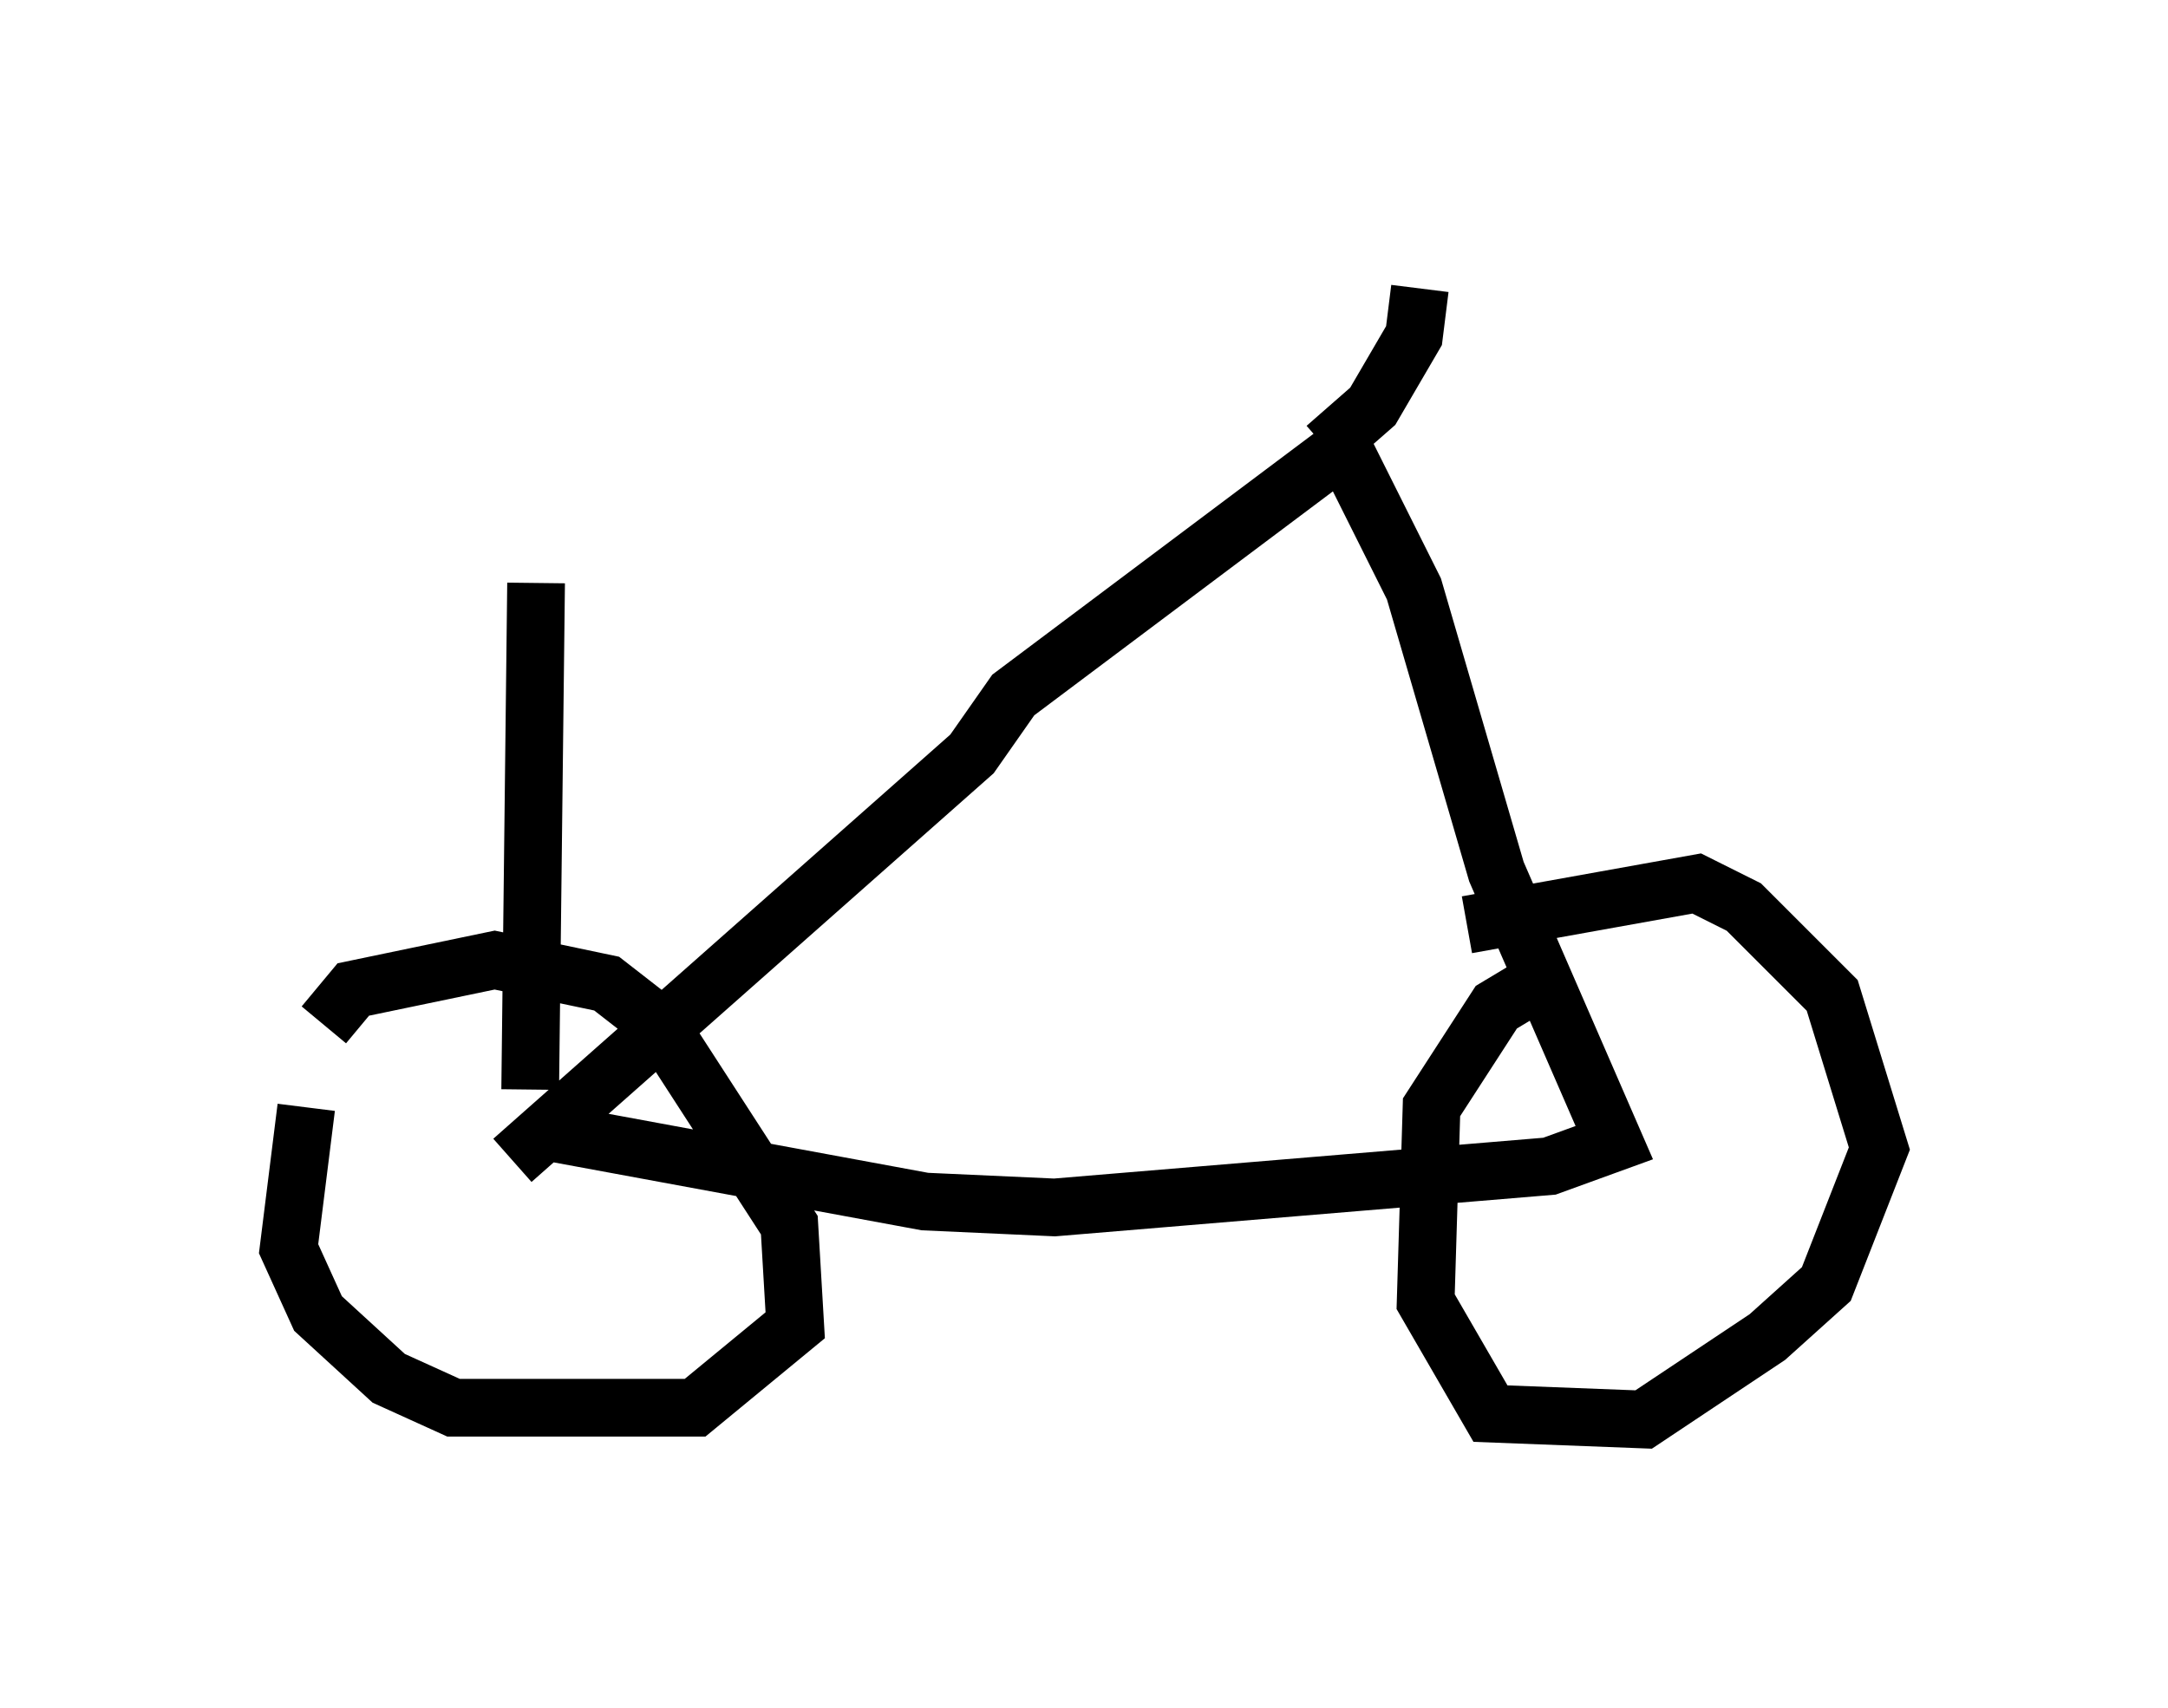 <?xml version="1.0" encoding="utf-8" ?>
<svg baseProfile="full" height="29.6" version="1.1" width="37.563" xmlns="http://www.w3.org/2000/svg" xmlns:ev="http://www.w3.org/2001/xml-events" xmlns:xlink="http://www.w3.org/1999/xlink"><defs /><rect fill="white" height="29.6" width="37.563" x="0" y="0" /><path d="M6.327, 18.067 m-1.021, 1.123 l-0.306, 2.45 0.51, 1.123 l1.225, 1.123 1.123, 0.51 l4.185, 0.0 1.735, -1.429 l-0.102, -1.735 -2.246, -3.471 l-0.919, -0.715 -1.94, -0.408 l-2.45, 0.51 -0.51, 0.613 m20.825, -0.613 l-0.51, 0.306 -1.123, 1.735 l-0.102, 3.369 1.123, 1.94 l2.654, 0.102 2.144, -1.429 l1.021, -0.919 0.919, -2.348 l-0.817, -2.654 -1.531, -1.531 l-0.817, -0.408 -3.981, 0.715 m-16.538, 4.083 l7.963, -7.044 0.715, -1.021 l5.717, -4.288 1.225, 2.45 l1.429, 4.9 2.042, 4.696 l-1.123, 0.408 -8.575, 0.715 l-2.246, -0.102 -6.635, -1.225 m13.577, -11.842 l0.817, -0.715 0.715, -1.225 l0.102, -0.817 m-15.415, 13.883 l0.102, -8.779 " fill="none" stroke="black" stroke-width="1" /></svg>